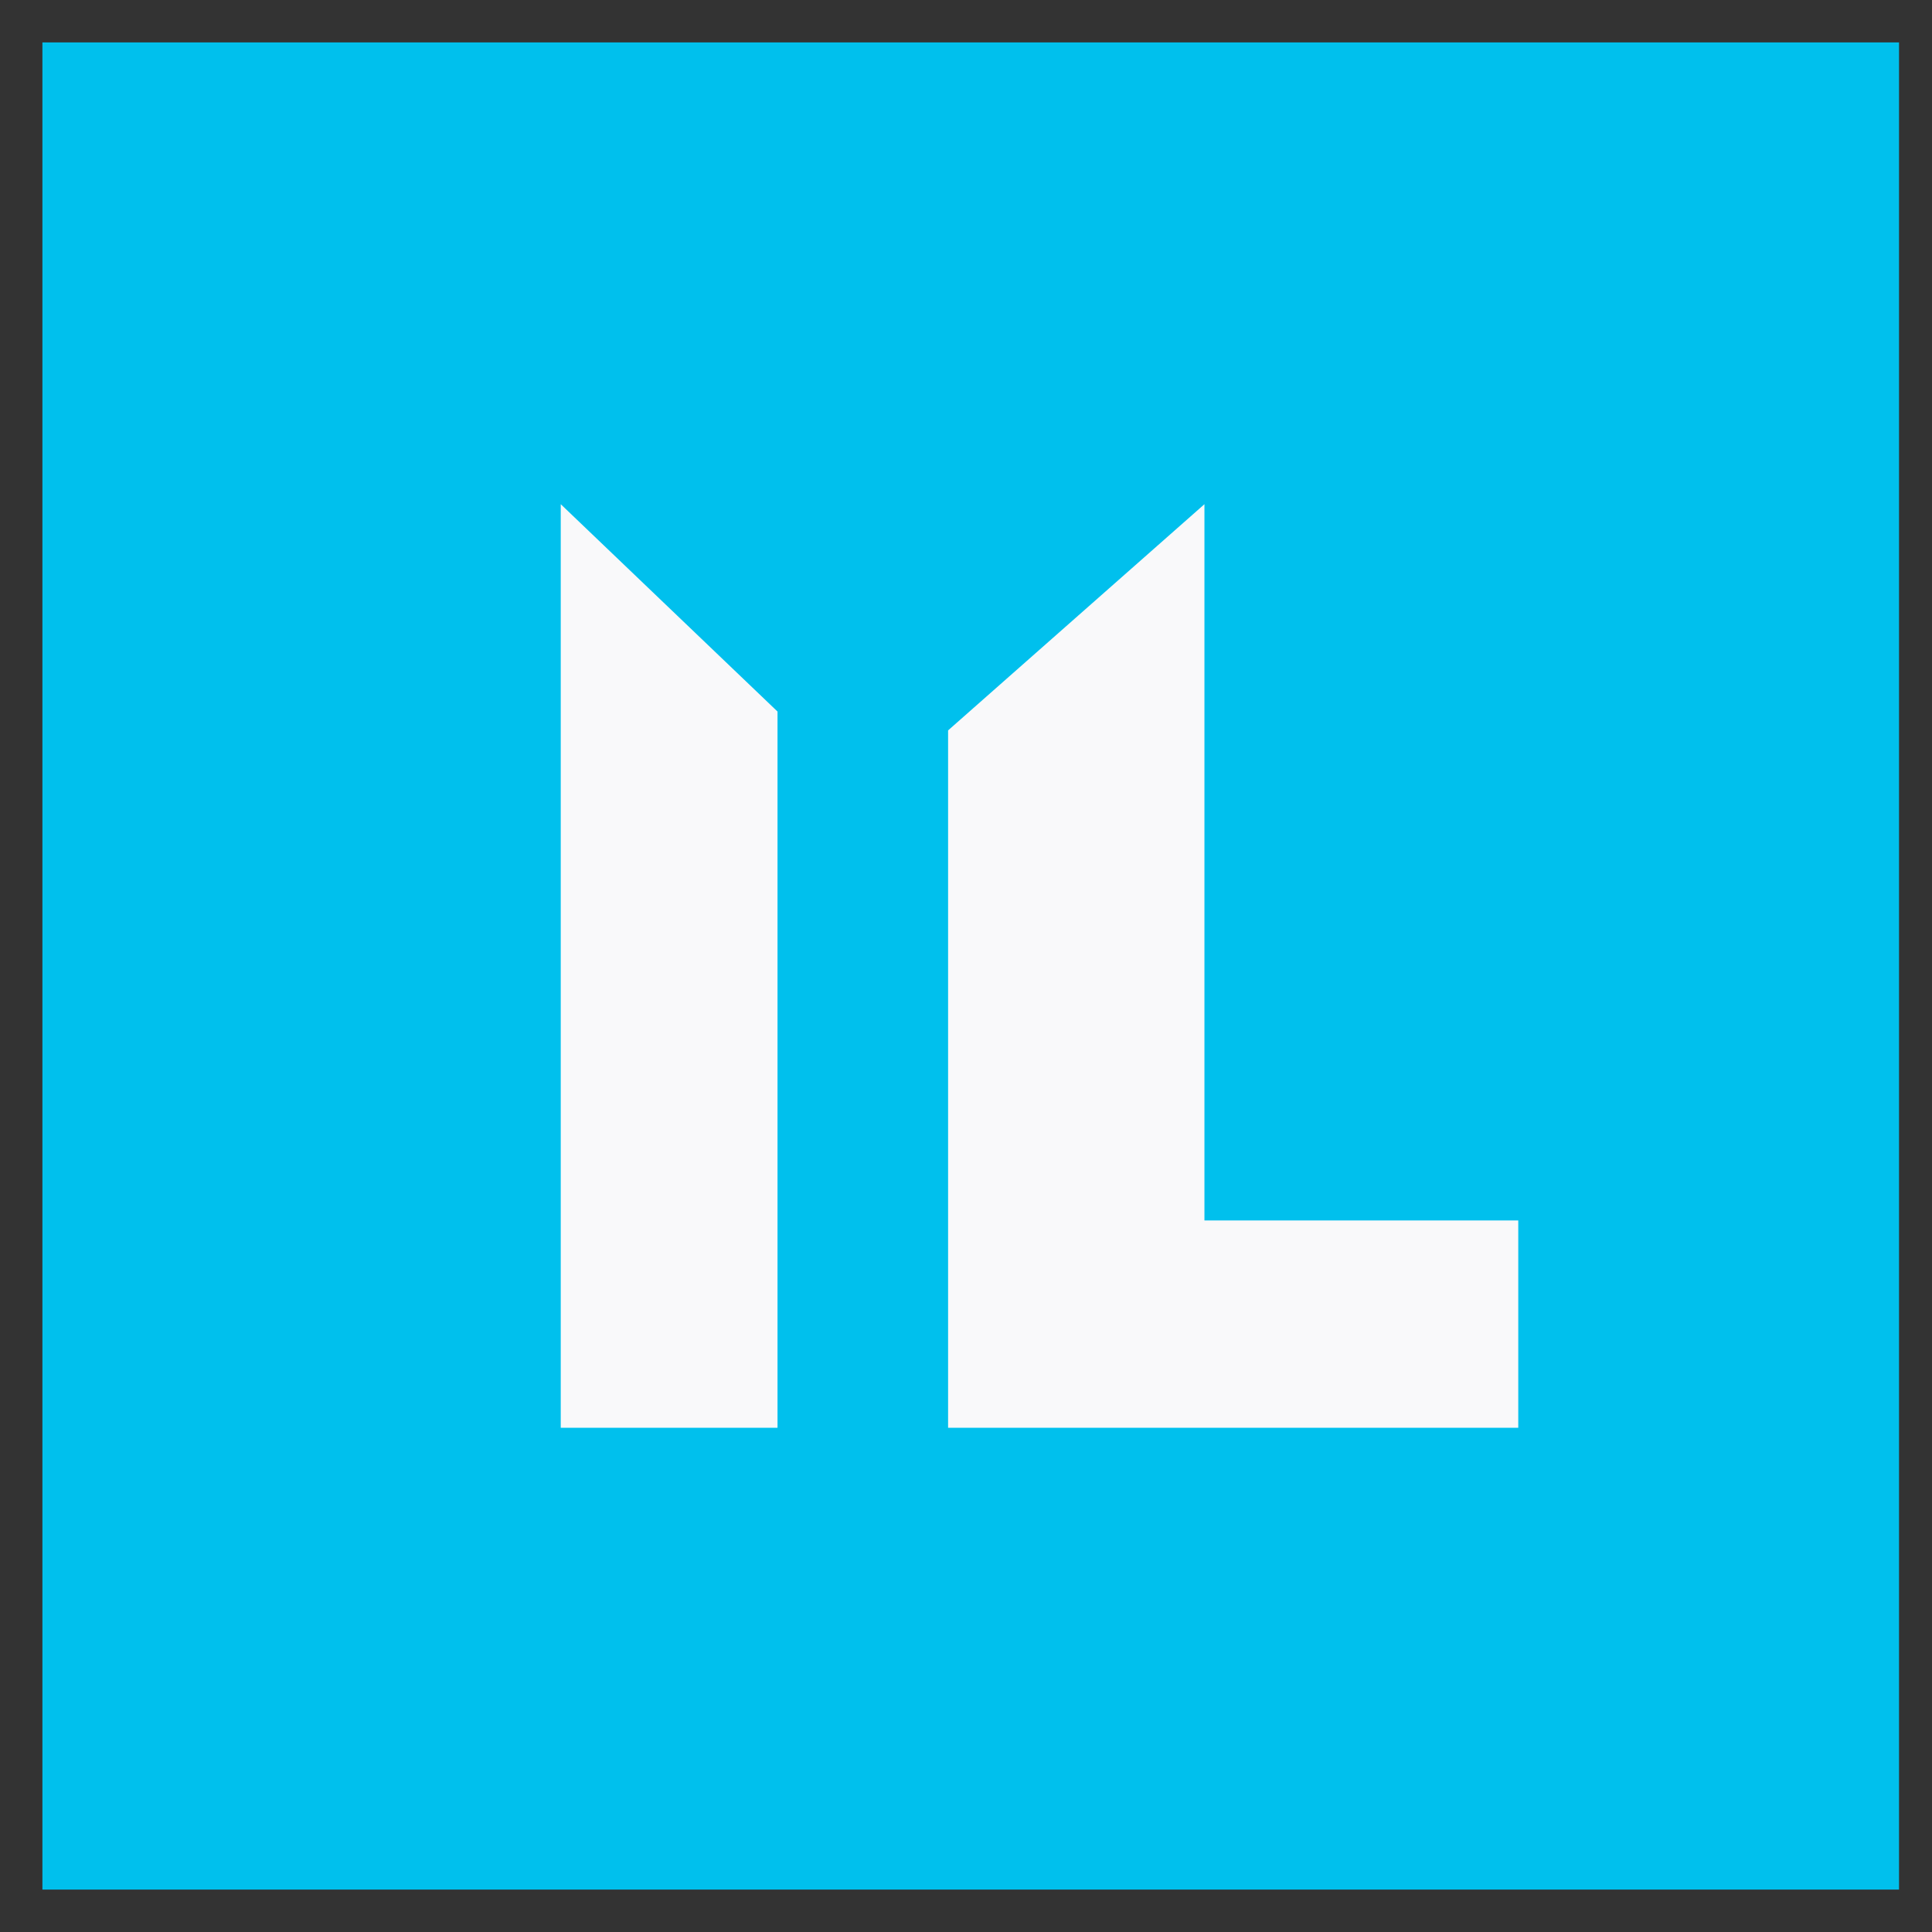<?xml version="1.0" encoding="utf-8"?>
<!-- Generator: Adobe Illustrator 19.0.0, SVG Export Plug-In . SVG Version: 6.00 Build 0)  -->
<svg version="1.1" id="Layer_1" xmlns="http://www.w3.org/2000/svg" xmlns:xlink="http://www.w3.org/1999/xlink" x="0px" y="0px"
	 viewBox="0 0 205 205" style="enable-background:new 0 0 205 205;" xml:space="preserve">
<rect x="0" y="0" width="205" height="205" fill="#333333" stroke="none"/>
<style type="text/css">
	.st0{fill:#00C0ED;}
	.st1{fill:#F9F9FA;}
</style>
<polyline class="st0" points="4.5,4.5 4.5,200.5 201.5,200.5 201.5,4.5 "/>
<polygon class="st1" points="59.5,53.5 59.5,151.5 82.5,151.5 82.5,75.5 "/>
<polygon class="st1" points="100.6,77.5 100.6,151.5 161.1,151.5 161.1,129.5 127.8,129.5 127.8,53.5 "/>
</svg>
